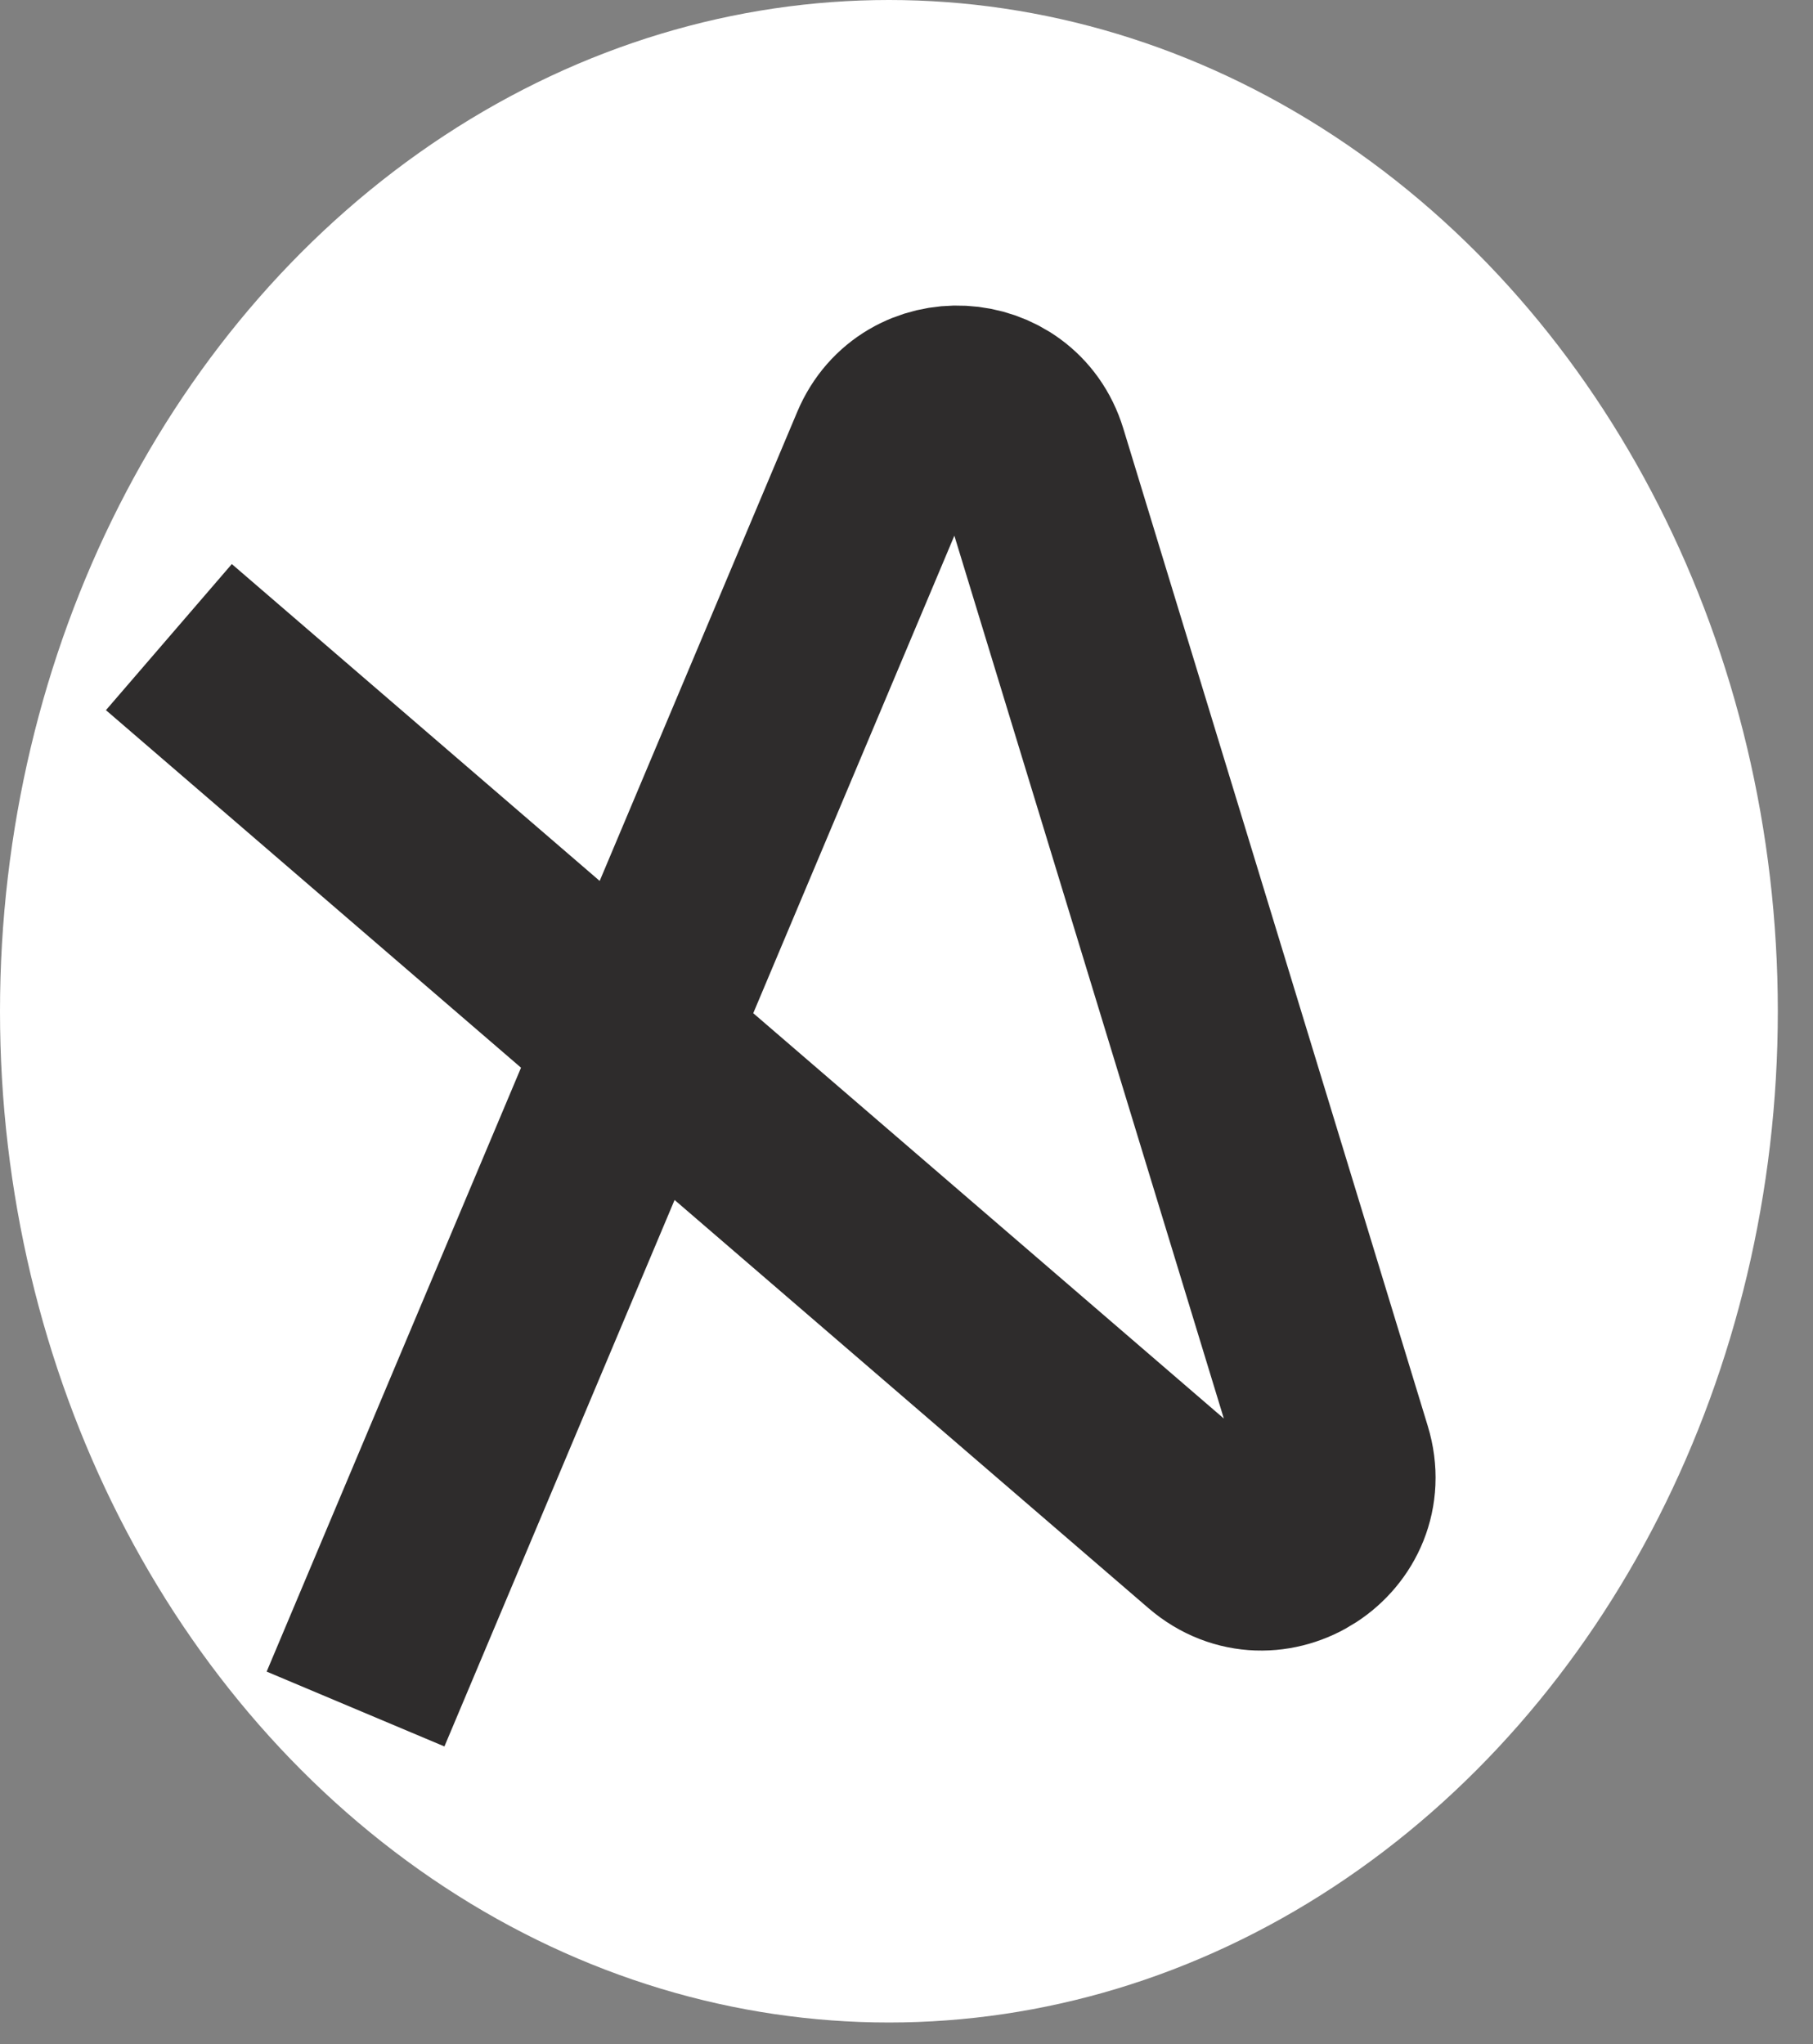<svg width="47" height="53" viewBox="0 0 47 53" fill="none" xmlns="http://www.w3.org/2000/svg">
<rect x="0" y="0" width="47" height="53" fill="#808080" stroke="none"/>
<ellipse cx="23.044" cy="26.22" rx="23.044" ry="26.22" fill="white"/>
<path d="M22.973 11.646L16.517 26.977L31.404 39.802C32.922 41.11 35.207 39.62 34.622 37.703L26.729 11.839C26.183 10.05 23.699 9.922 22.973 11.646Z" fill="white"/>
<path d="M9.217 44.312L22.973 11.646C23.699 9.922 26.183 10.05 26.729 11.839L34.622 37.703C35.207 39.62 32.922 41.11 31.404 39.802L4.378 16.519" stroke="#2E2C2C" stroke-width="5"/>
</svg>
